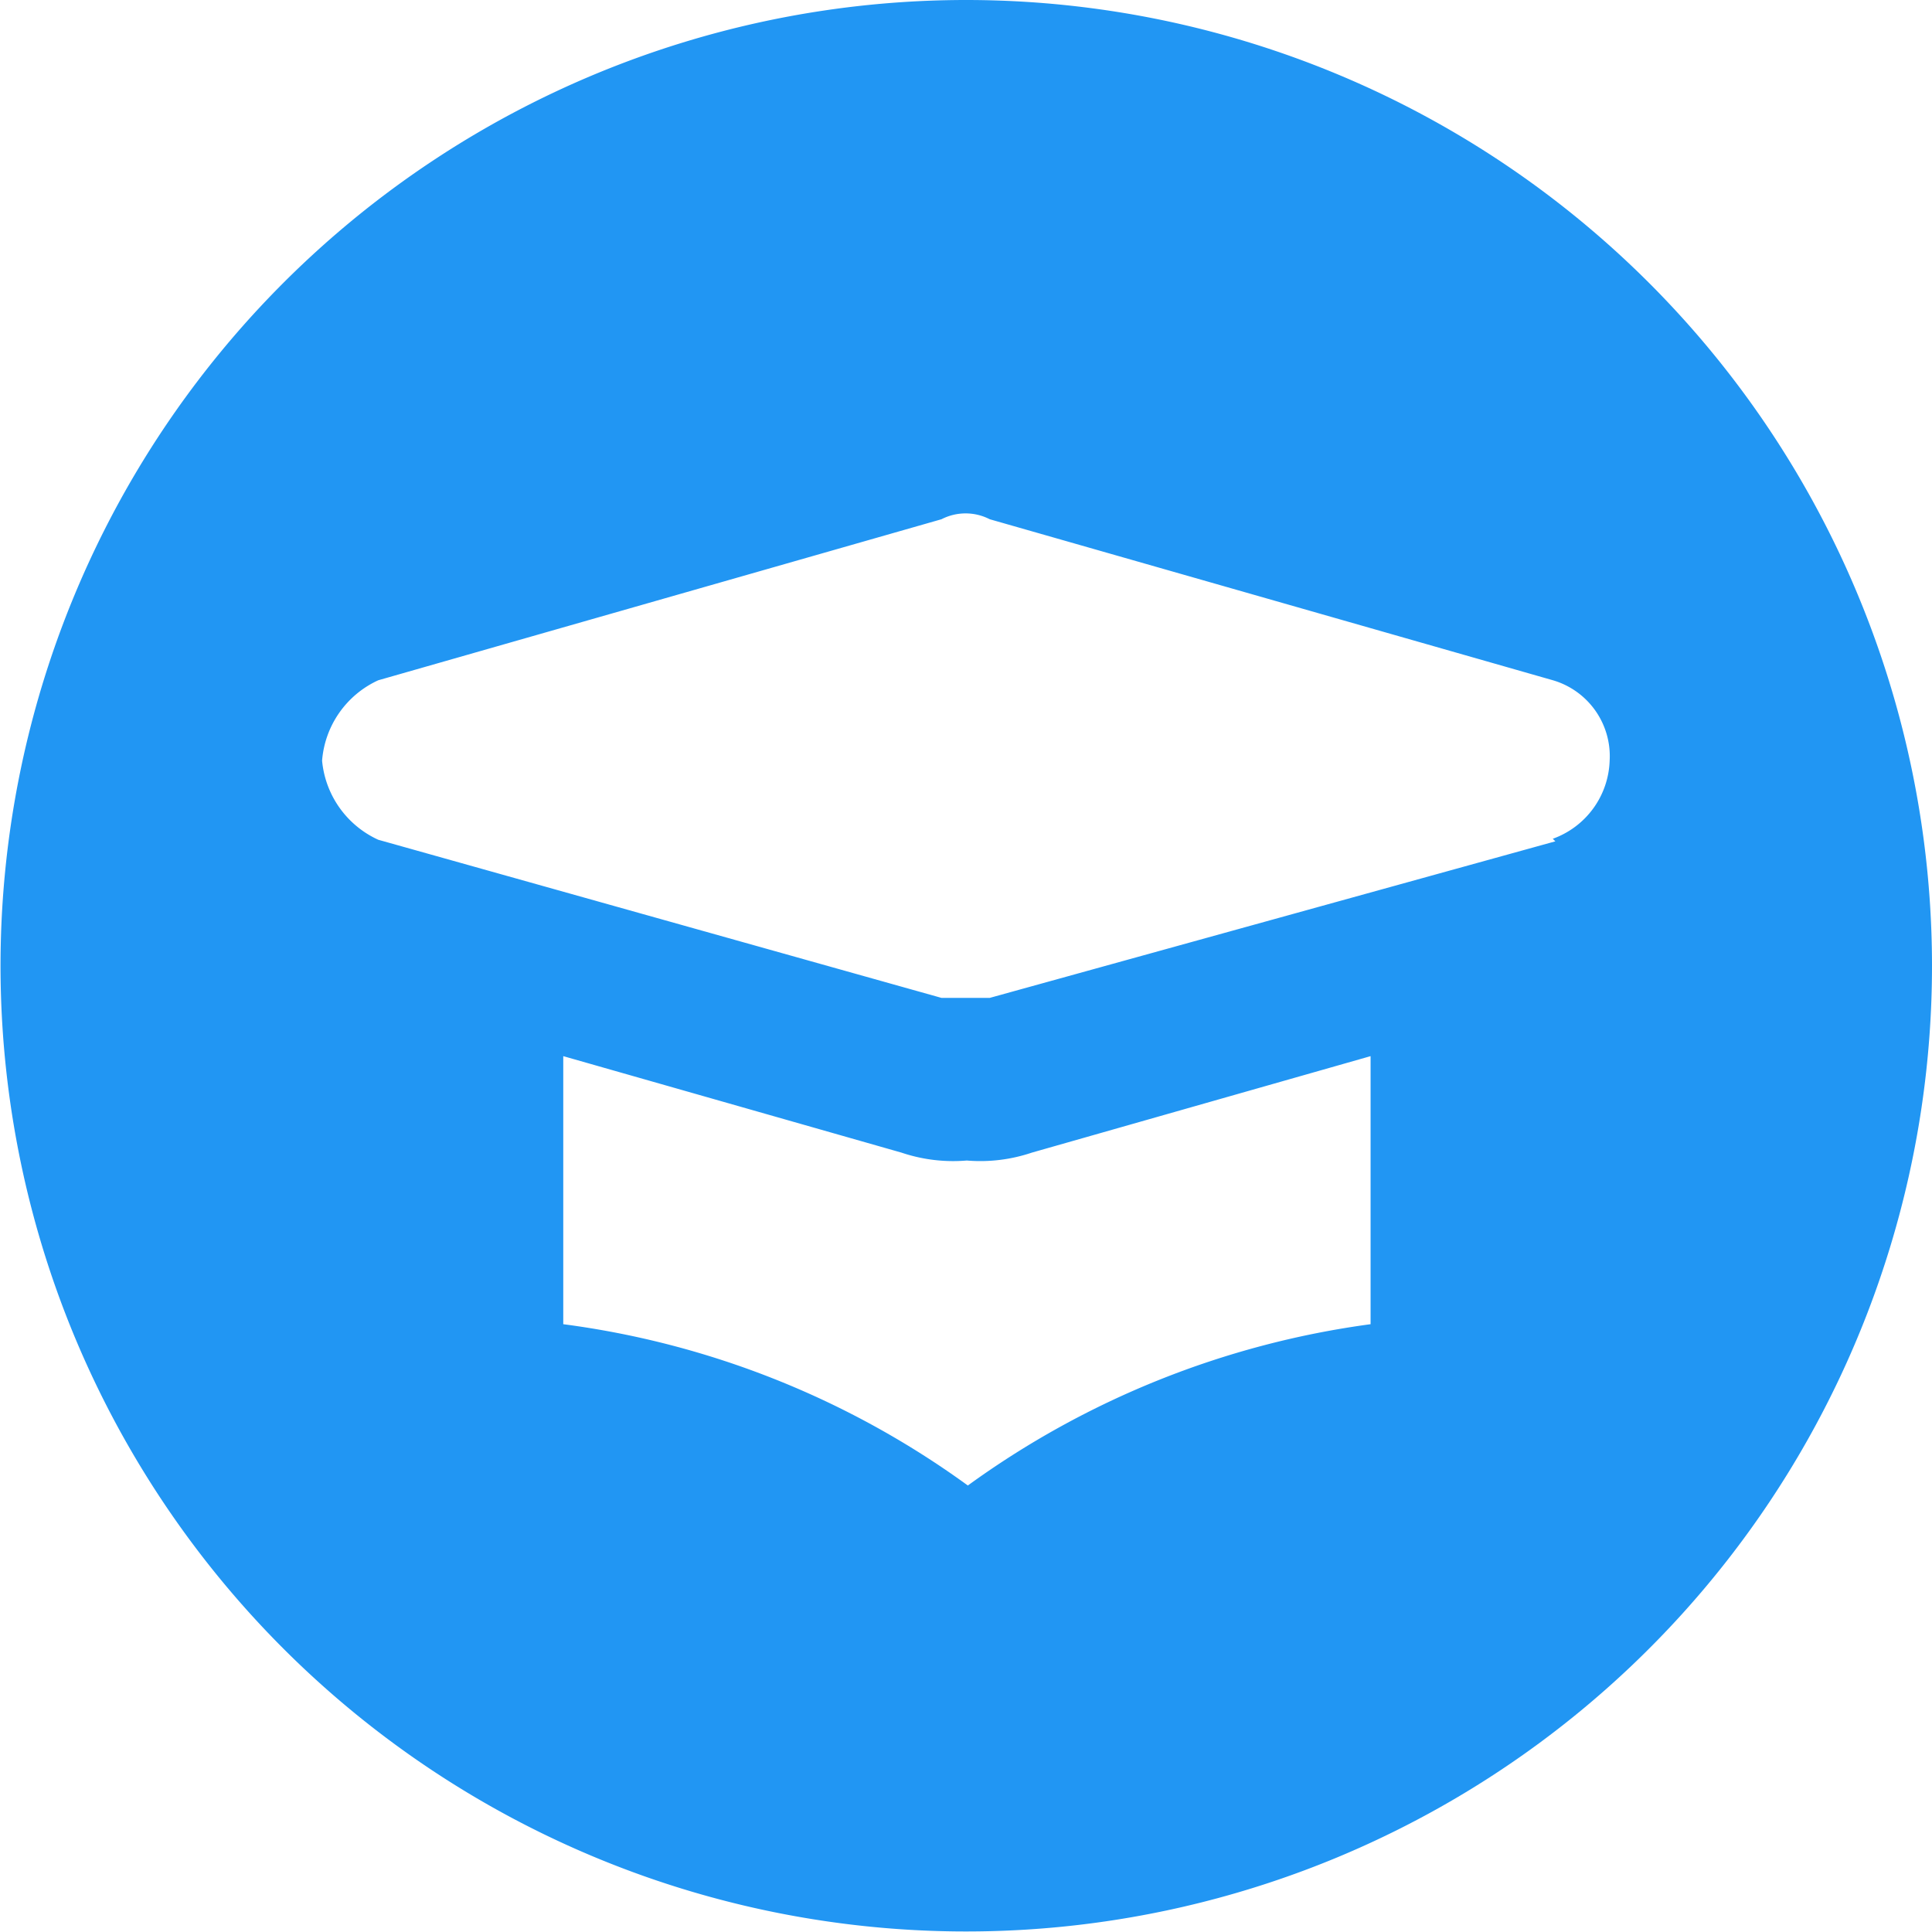 <svg xmlns='http://www.w3.org/2000/svg' viewBox='0 0 73.3 73.29'><path d='M36.65,0A36.64,36.64,0,1,0,73.3,36.62,36.65,36.65,0,0,0,36.65,0ZM52,50.24a33.66,33.66,0,0,0-15.28,6.12,33.5,33.5,0,0,0-15.35-6.12V40.07l12.83,3.66a6.14,6.14,0,0,0,2.48.3,6.11,6.11,0,0,0,2.47-.3L52,40.07Zm6.91-18.42.1.1L37.55,37.86H35.72l-21.37-6a3.67,3.67,0,0,1-2.13-3,3.67,3.67,0,0,1,2.13-3.05l21.37-6.11a2,2,0,0,1,1.83,0l21.37,6.11a3,3,0,0,1,2.15,3.05A3.26,3.26,0,0,1,58.92,31.82Z' fill='#2196f3' fill-rule='evenodd'/></svg>